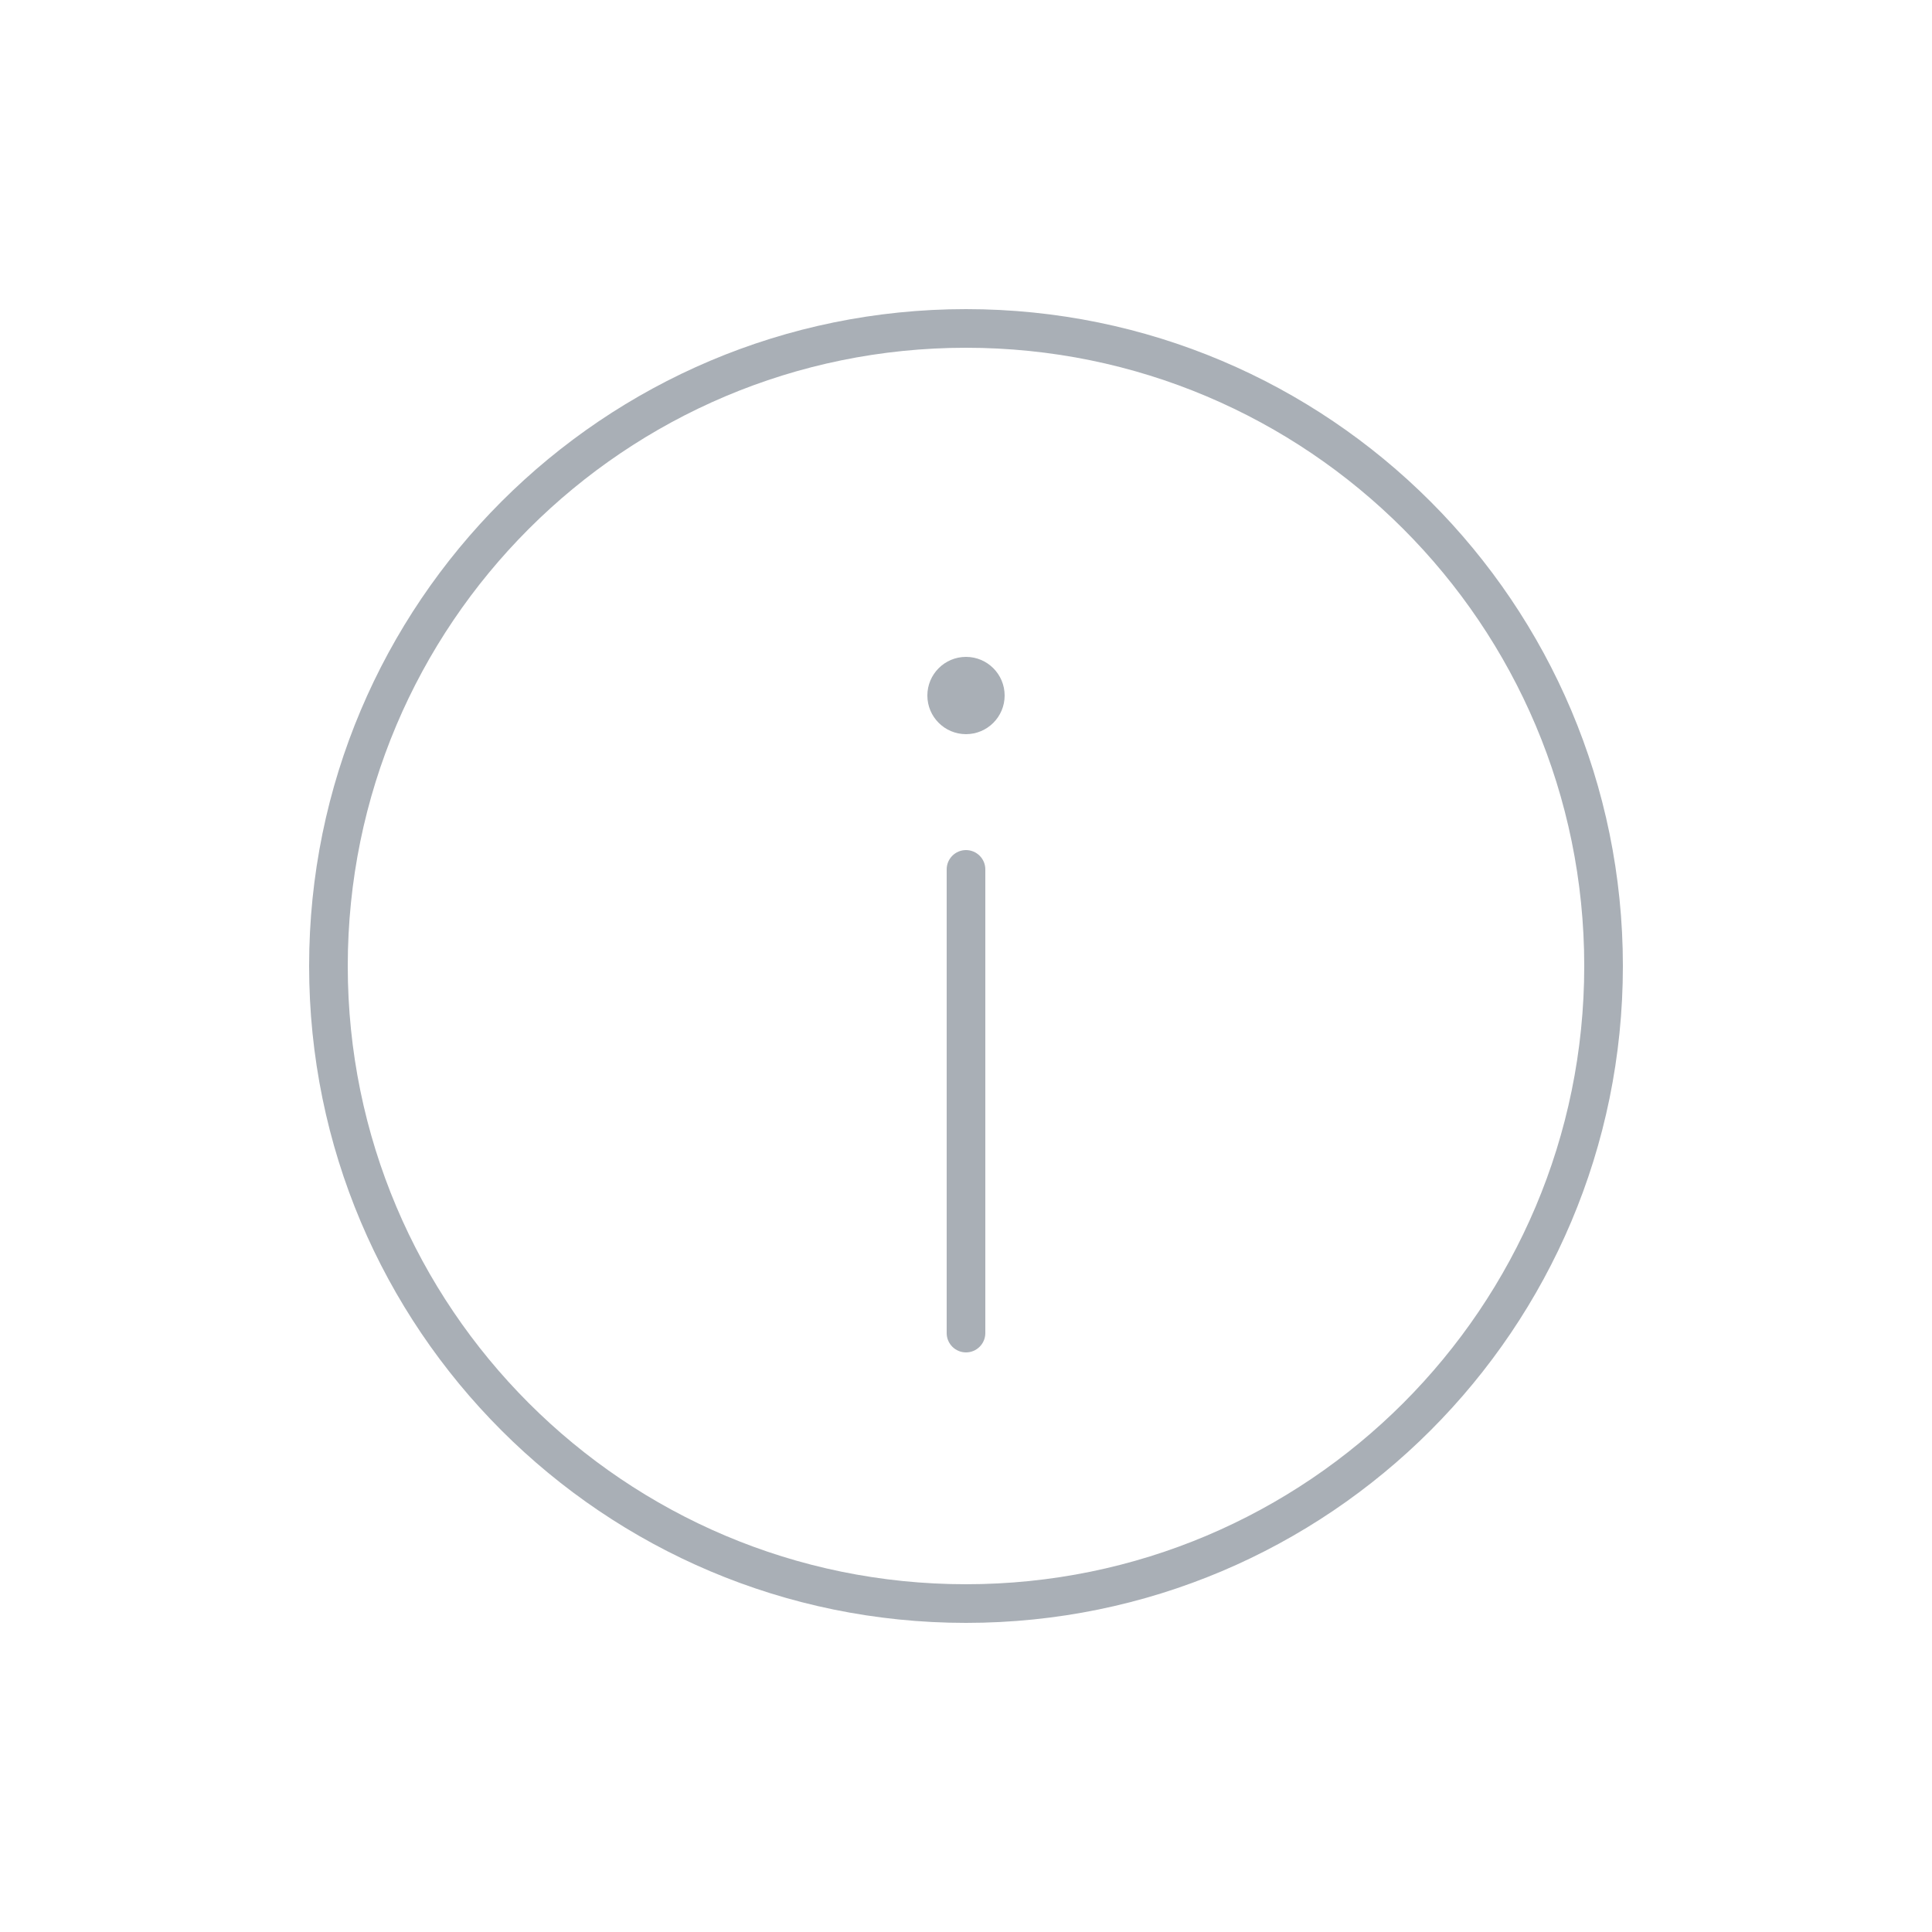<svg fill="#a9afb6" xmlns="http://www.w3.org/2000/svg"  viewBox="0 0 50 50" width="25px" height="25px"><path d="M 25 8 C 15.611 8 8 15.611 8 25 C 8 34.389 15.611 42 25 42 C 34.389 42 42 34.389 42 25 C 42 15.611 34.389 8 25 8 z M 25 9 C 33.837 9 41 16.163 41 25 C 41 33.837 33.837 41 25 41 C 16.163 41 9 33.837 9 25 C 9 16.163 16.163 9 25 9 z M 25 17 C 24.448 17 24 17.448 24 18 C 24 18.552 24.448 19 25 19 C 25.552 19 26 18.552 26 18 C 26 17.448 25.552 17 25 17 z M 25 22 C 24.724 22 24.5 22.224 24.5 22.5 L 24.5 34.5 C 24.5 34.776 24.724 35 25 35 C 25.276 35 25.5 34.776 25.5 34.5 L 25.5 22.5 C 25.5 22.224 25.276 22 25 22 z"/></svg>